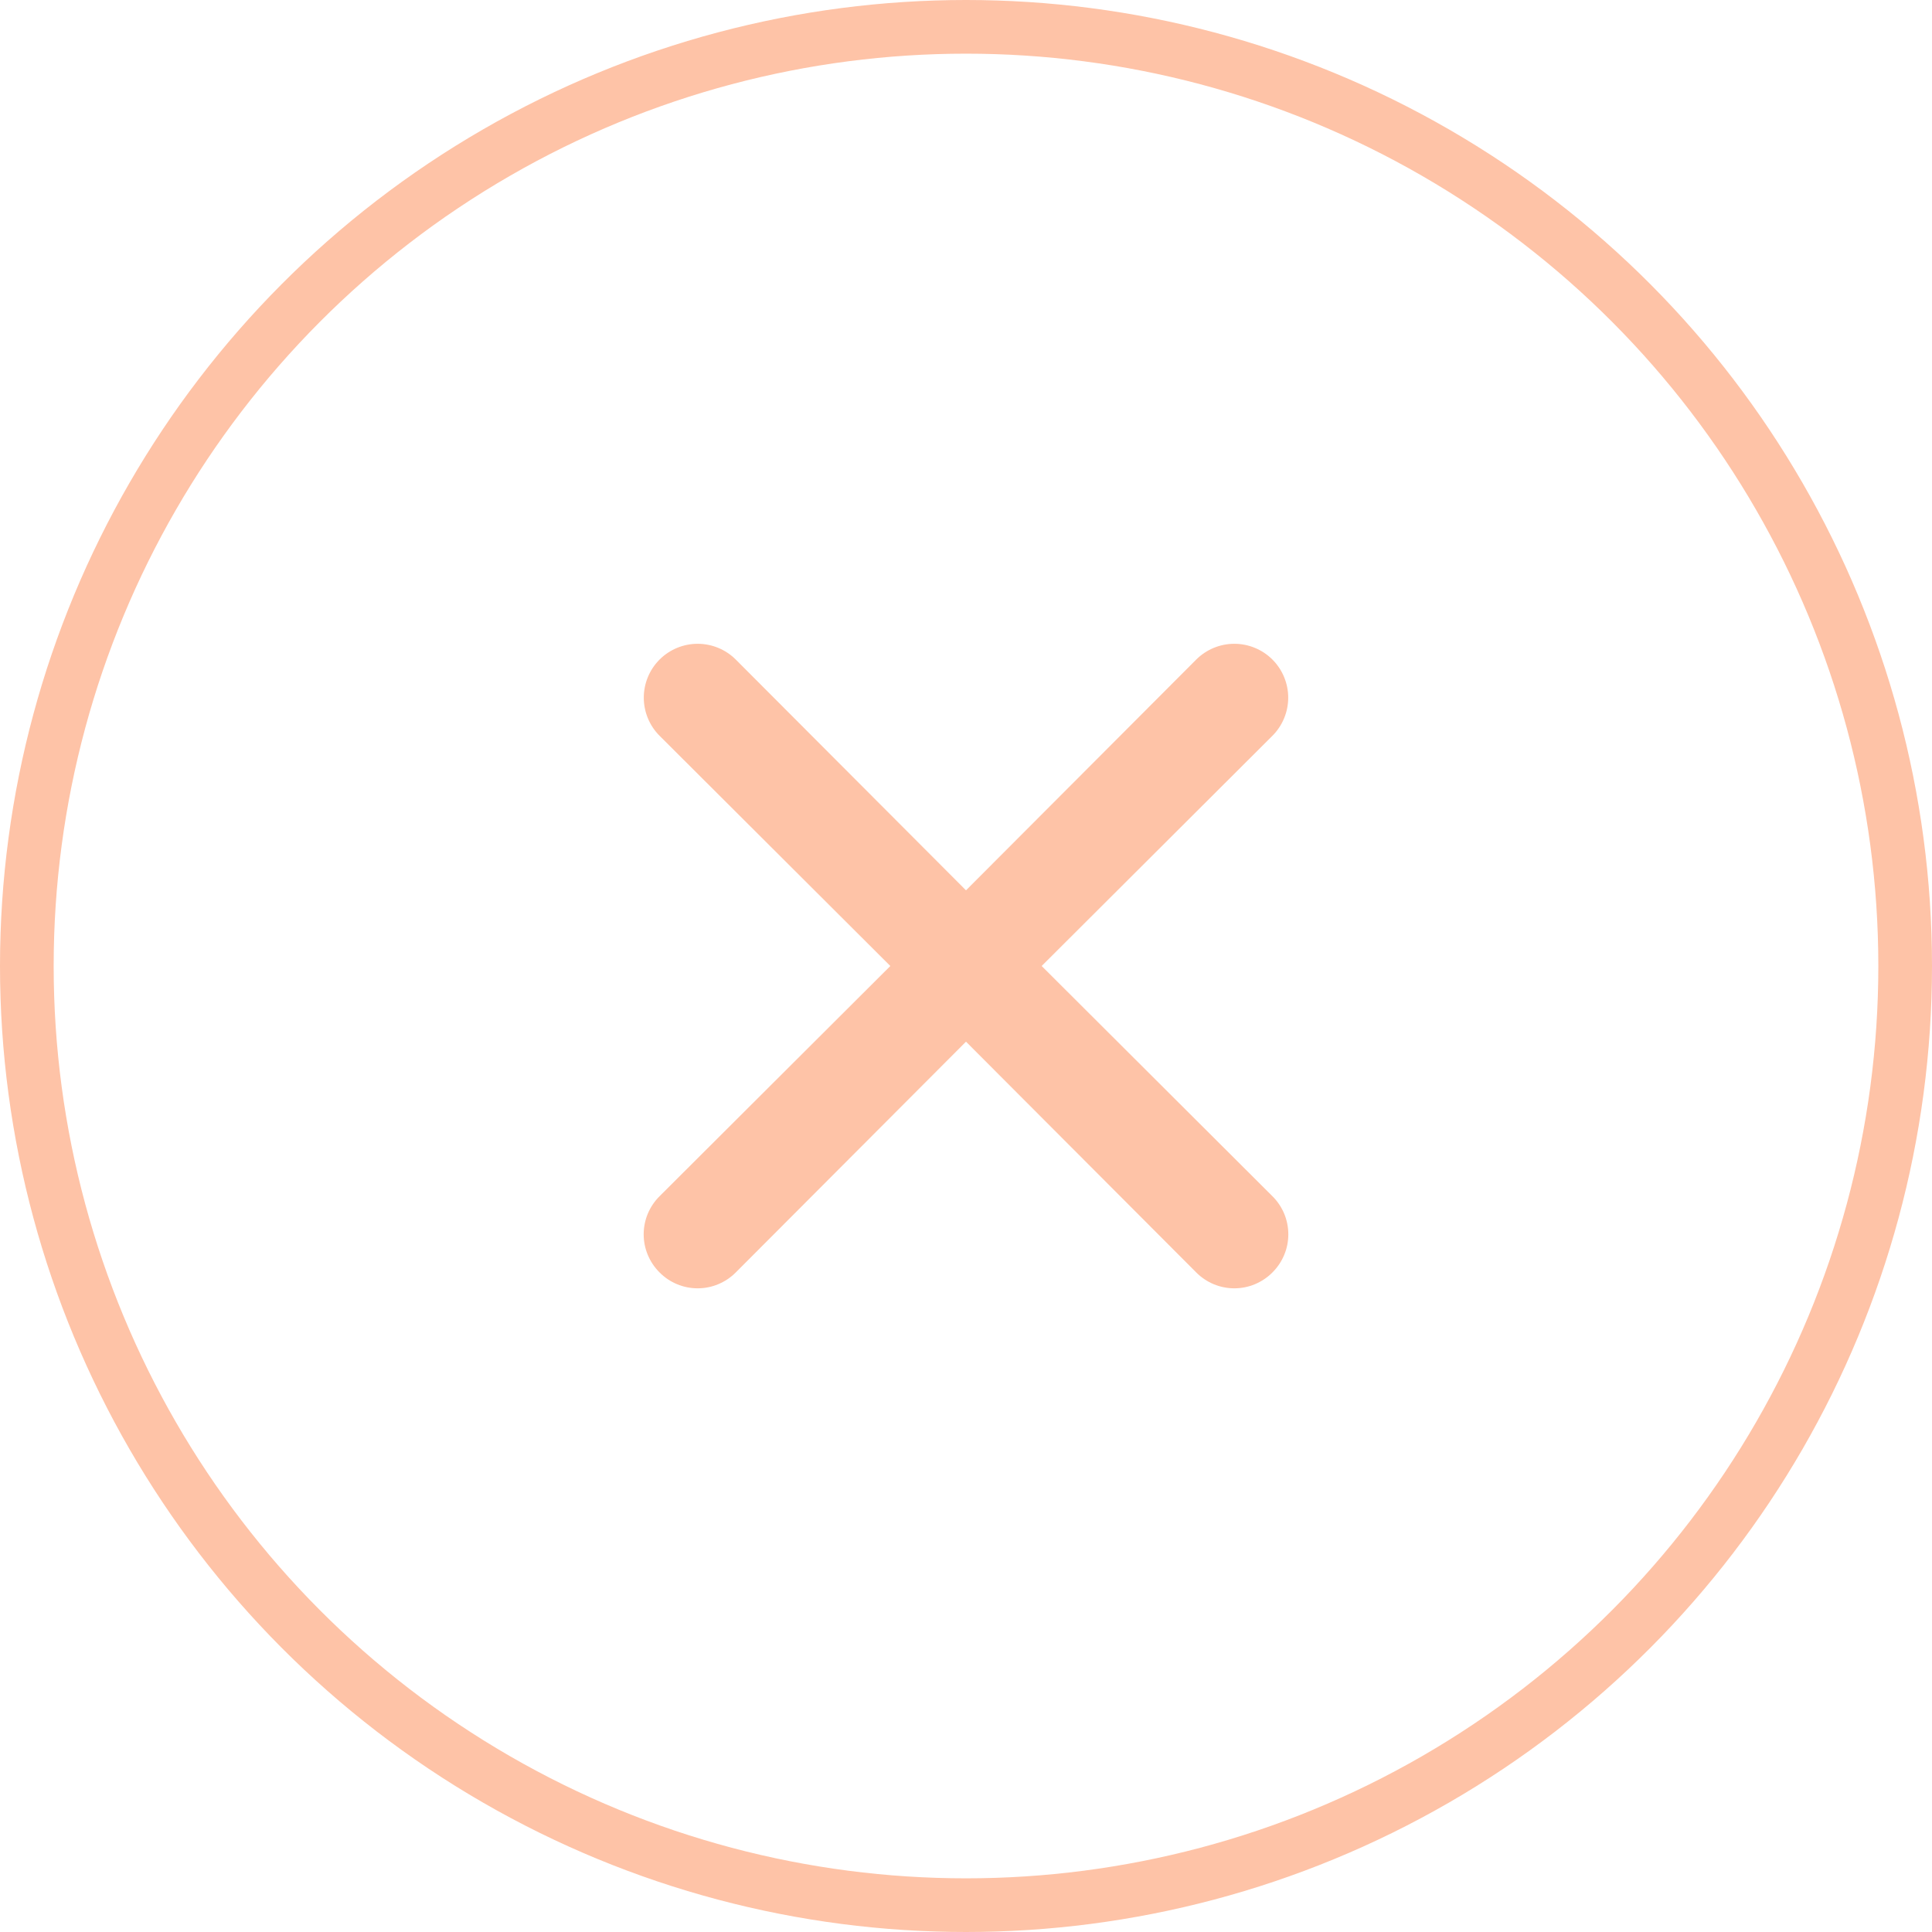 <svg width="36" height="36" viewBox="0 0 36 36" fill="none" xmlns="http://www.w3.org/2000/svg">
<circle cx="18" cy="18" r="17.5" stroke="#FEC3A7"/>
<path d="M19.41 18L23.71 13.71C23.898 13.522 24.004 13.266 24.004 13C24.004 12.734 23.898 12.478 23.71 12.29C23.522 12.102 23.266 11.996 23 11.996C22.734 11.996 22.478 12.102 22.29 12.29L18 16.59L13.71 12.29C13.522 12.102 13.266 11.996 13 11.996C12.734 11.996 12.478 12.102 12.29 12.29C12.102 12.478 11.996 12.734 11.996 13C11.996 13.266 12.102 13.522 12.29 13.71L16.59 18L12.29 22.29C12.196 22.383 12.122 22.494 12.071 22.615C12.02 22.737 11.994 22.868 11.994 23C11.994 23.132 12.02 23.263 12.071 23.384C12.122 23.506 12.196 23.617 12.29 23.71C12.383 23.804 12.493 23.878 12.615 23.929C12.737 23.98 12.868 24.006 13 24.006C13.132 24.006 13.263 23.98 13.384 23.929C13.506 23.878 13.617 23.804 13.71 23.71L18 19.41L22.29 23.71C22.383 23.804 22.494 23.878 22.615 23.929C22.737 23.98 22.868 24.006 23 24.006C23.132 24.006 23.263 23.98 23.384 23.929C23.506 23.878 23.617 23.804 23.71 23.71C23.804 23.617 23.878 23.506 23.929 23.384C23.98 23.263 24.006 23.132 24.006 23C24.006 22.868 23.98 22.737 23.929 22.615C23.878 22.494 23.804 22.383 23.71 22.29L19.41 18Z" fill="#FEC3A7"/>
</svg>
